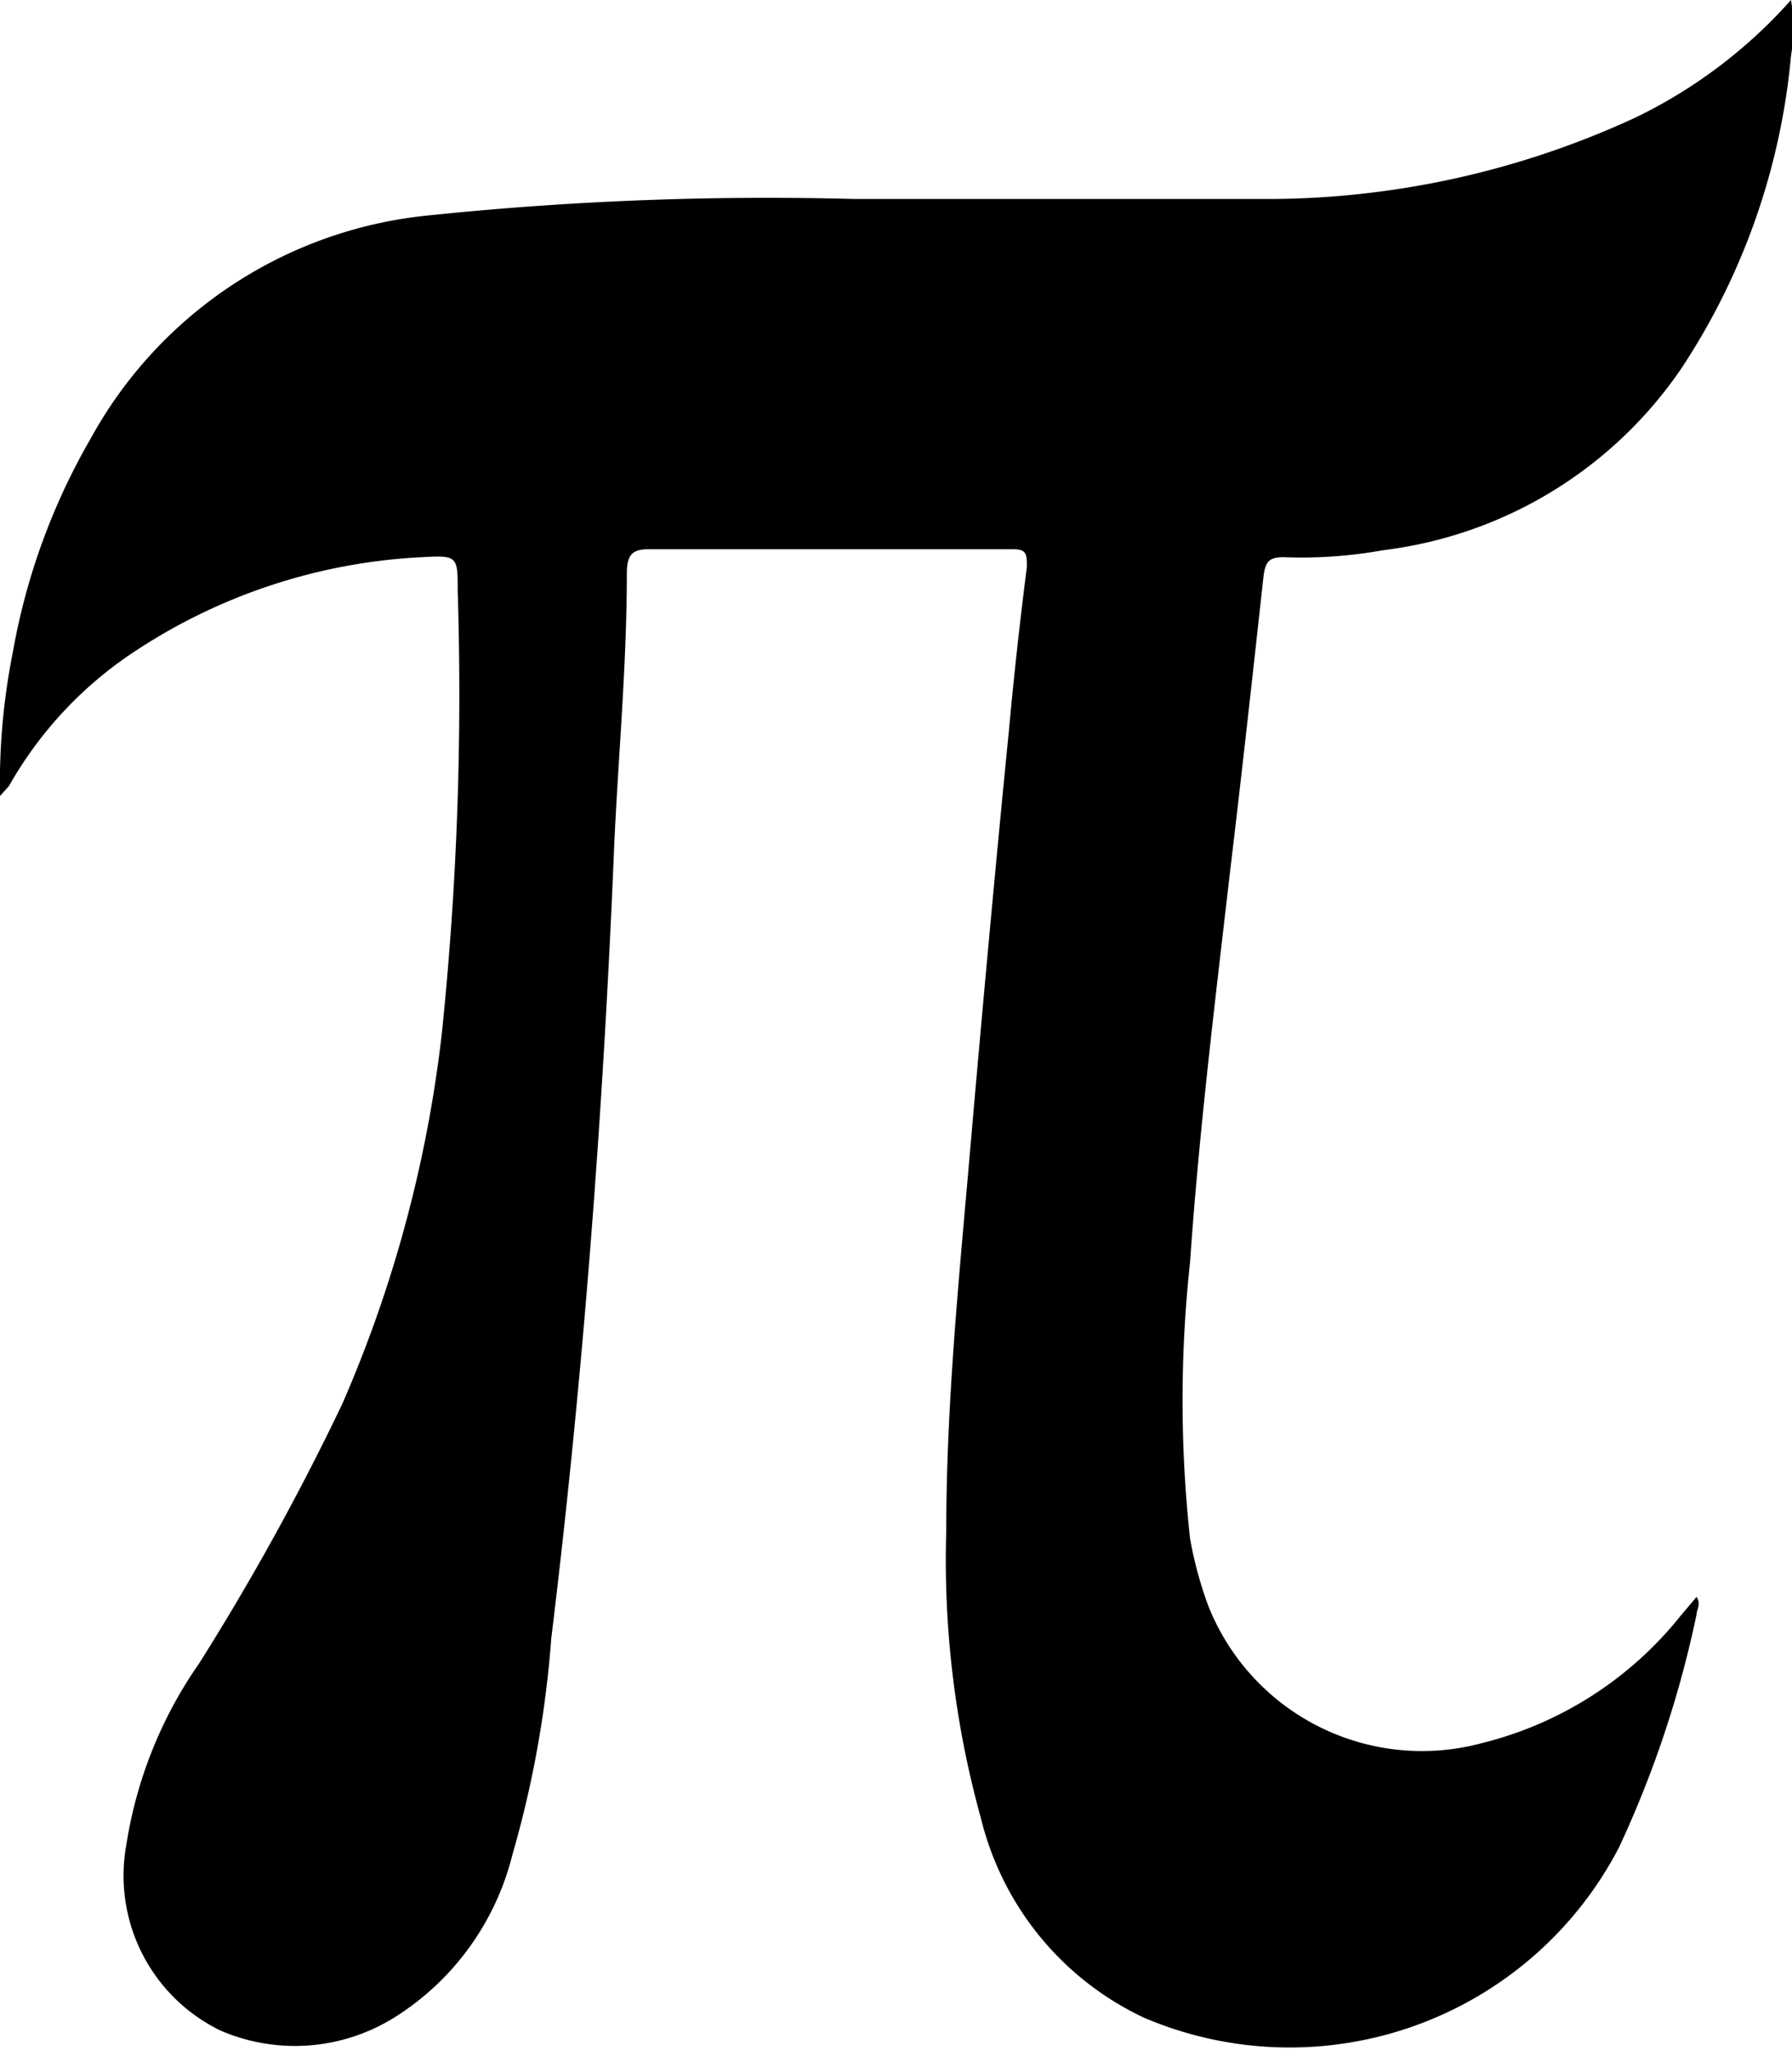 <svg xmlns="http://www.w3.org/2000/svg" viewBox="0 0 18.01 20.6"><g id="Capa_2" data-name="Capa 2"><g id="Capa_5" data-name="Capa 5"><path d="M0,8A6.75,6.75,0,0,1,.13,6.55,6.56,6.56,0,0,1,.91,4.41,4.36,4.36,0,0,1,4.26,2.17,32.92,32.92,0,0,1,8.59,2c1.4,0,2.81,0,4.21,0a8.83,8.83,0,0,0,3.64-.82A5,5,0,0,0,18,0a1.72,1.72,0,0,1,0,.56A6.81,6.81,0,0,1,16.9,3.7a4.25,4.25,0,0,1-3,1.83,4.62,4.62,0,0,1-1,.07c-.15,0-.18.05-.2.18-.11,1-.22,2-.34,3-.15,1.3-.31,2.6-.4,3.91a12.83,12.83,0,0,0,0,2.77,3.9,3.9,0,0,0,.18.67,2.31,2.31,0,0,0,2.75,1.39,3.69,3.69,0,0,0,2-1.28l.16-.19c.05.07,0,.13,0,.18a10.72,10.72,0,0,1-.78,2.34,3.73,3.73,0,0,1-4.77,1.71,3,3,0,0,1-1.64-2,9.71,9.71,0,0,1-.35-2.89c0-1.28.13-2.56.24-3.83s.25-2.81.39-4.22c.05-.55.11-1.09.18-1.64,0-.13,0-.18-.14-.18-1.22,0-2.44,0-3.66,0-.17,0-.21.06-.22.21,0,1-.09,1.89-.13,2.84-.11,2.64-.31,5.28-.63,7.9a10.62,10.62,0,0,1-.39,2.17,2.7,2.7,0,0,1-1.16,1.62,1.89,1.89,0,0,1-1.77.15,1.73,1.73,0,0,1-.95-1.87A4.35,4.35,0,0,1,2,16.72a25.44,25.44,0,0,0,1.44-2.61,13,13,0,0,0,1-3.72A33.05,33.05,0,0,0,4.6,5.94c0-.35,0-.36-.36-.34a5.74,5.74,0,0,0-2.86.93A3.94,3.94,0,0,0,.09,7.9Z"/></g></g></svg>